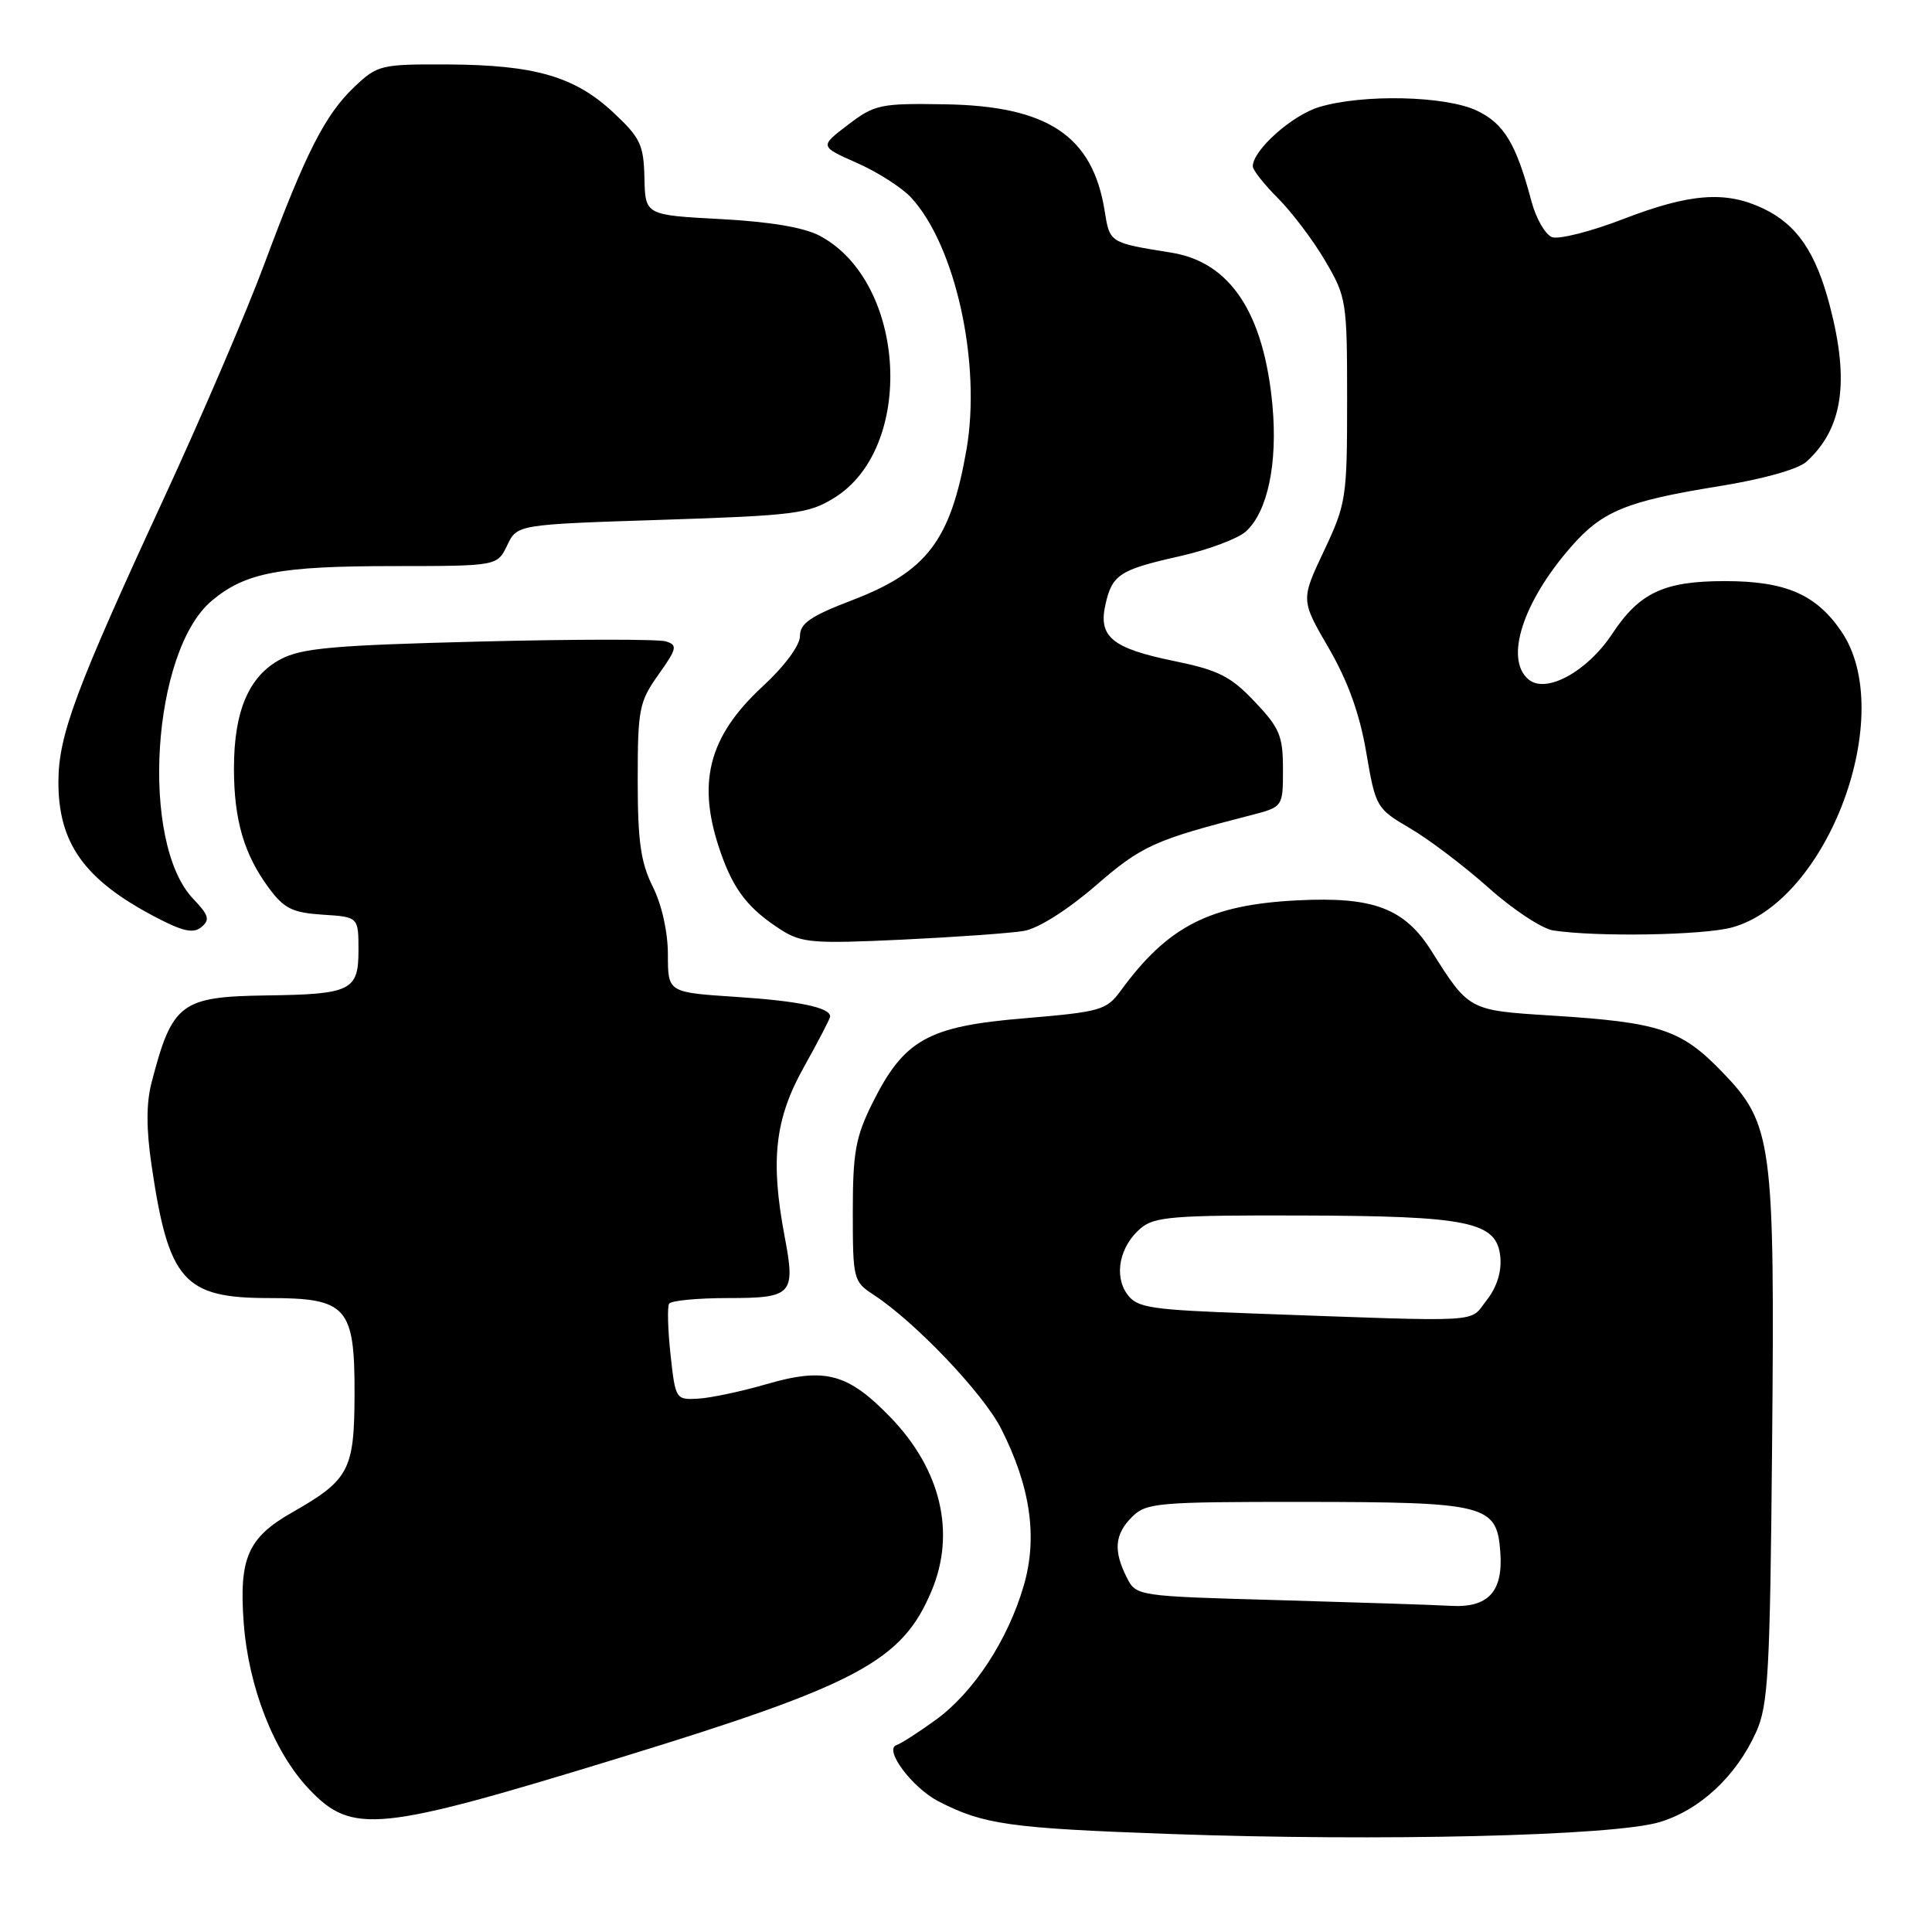 <?xml version="1.0" encoding="UTF-8" standalone="no"?>
<!DOCTYPE svg PUBLIC "-//W3C//DTD SVG 1.1//EN" "http://www.w3.org/Graphics/SVG/1.1/DTD/svg11.dtd" >
<svg xmlns="http://www.w3.org/2000/svg" xmlns:xlink="http://www.w3.org/1999/xlink" version="1.1" viewBox="0 0 256 256">
 <g >
 <path fill="currentColor"
d=" M 219.87 241.45 C 225.24 239.85 230.06 235.36 232.70 229.50 C 234.30 225.95 234.54 221.68 234.81 191.70 C 235.18 151.23 234.87 148.93 228.16 142.00 C 222.72 136.38 219.93 135.47 205.50 134.56 C 194.62 133.88 194.64 133.89 189.67 126.00 C 186.10 120.35 181.98 118.79 171.94 119.30 C 160.29 119.88 154.75 122.72 148.50 131.28 C 146.62 133.85 145.84 134.08 135.71 134.93 C 122.95 135.99 119.79 137.76 115.60 146.17 C 113.37 150.66 113.00 152.69 113.00 160.58 C 113.00 169.50 113.08 169.82 115.75 171.56 C 121.26 175.16 130.27 184.62 132.65 189.30 C 136.55 196.98 137.52 203.71 135.65 210.11 C 133.55 217.33 128.99 224.27 123.98 227.90 C 121.72 229.54 119.38 231.04 118.78 231.24 C 117.08 231.81 120.87 236.88 124.34 238.68 C 130.30 241.76 133.76 242.25 155.00 243.01 C 182.96 244.01 213.73 243.27 219.87 241.45 Z  M 82.13 232.91 C 113.73 223.22 119.56 220.09 123.45 210.77 C 126.66 203.09 124.68 194.74 118.02 187.83 C 112.34 181.95 109.32 181.15 101.52 183.42 C 98.21 184.38 94.15 185.24 92.50 185.33 C 89.55 185.50 89.49 185.41 88.85 179.50 C 88.49 176.20 88.41 173.16 88.66 172.75 C 88.91 172.34 92.42 172.00 96.45 172.00 C 105.00 172.00 105.43 171.54 103.97 163.85 C 102.06 153.75 102.67 148.28 106.50 141.43 C 108.42 137.99 110.00 134.96 110.00 134.69 C 110.00 133.50 105.81 132.63 97.50 132.09 C 88.50 131.50 88.50 131.50 88.50 126.50 C 88.50 123.50 87.70 119.90 86.50 117.50 C 84.90 114.29 84.50 111.49 84.50 103.38 C 84.50 93.95 84.69 93.00 87.24 89.40 C 89.70 85.94 89.81 85.48 88.24 84.99 C 87.28 84.68 76.15 84.69 63.50 85.01 C 44.17 85.50 39.97 85.87 37.17 87.36 C 32.97 89.60 31.00 94.21 31.00 101.82 C 31.00 108.67 32.34 113.23 35.65 117.70 C 37.65 120.39 38.76 120.94 42.76 121.20 C 47.50 121.50 47.50 121.50 47.50 125.95 C 47.50 131.26 46.50 131.75 35.32 131.90 C 23.94 132.06 22.82 132.91 20.08 143.46 C 19.37 146.18 19.37 149.62 20.09 154.46 C 22.34 169.73 24.35 172.00 35.63 172.00 C 45.98 172.00 47.01 173.15 46.98 184.75 C 46.95 194.81 46.28 196.09 38.70 200.41 C 32.85 203.74 31.66 206.45 32.29 215.00 C 32.92 223.56 36.30 232.17 40.94 237.06 C 46.68 243.10 50.02 242.76 82.13 232.91 Z  M 135.69 123.35 C 137.58 123.02 141.43 120.59 145.16 117.37 C 151.28 112.06 152.93 111.31 165.75 108.02 C 170.00 106.92 170.00 106.92 170.00 101.92 C 170.00 97.51 169.56 96.45 166.25 92.97 C 163.08 89.62 161.45 88.80 155.63 87.60 C 147.40 85.92 145.53 84.40 146.46 80.18 C 147.35 76.14 148.31 75.50 156.33 73.70 C 160.09 72.85 164.03 71.38 165.09 70.42 C 167.96 67.82 169.31 61.42 168.61 53.75 C 167.48 41.49 163.02 34.73 155.22 33.48 C 147.00 32.16 147.05 32.20 146.37 27.93 C 144.78 17.99 138.83 14.03 125.18 13.82 C 116.64 13.68 115.90 13.84 112.36 16.54 C 108.60 19.40 108.60 19.40 113.55 21.59 C 116.27 22.79 119.49 24.85 120.70 26.15 C 126.62 32.53 130.05 48.15 128.06 59.60 C 125.96 71.62 122.82 75.75 112.86 79.55 C 107.39 81.65 106.00 82.60 106.00 84.28 C 106.00 85.51 103.97 88.26 101.07 90.94 C 93.81 97.65 92.26 103.82 95.53 113.07 C 97.26 117.99 99.20 120.45 103.50 123.21 C 106.21 124.94 107.76 125.06 119.50 124.51 C 126.65 124.17 133.94 123.65 135.69 123.35 Z  M 25.60 119.10 C 18.52 111.69 20.10 86.30 28.05 79.61 C 32.50 75.87 37.00 75.01 52.20 75.01 C 65.89 75.00 65.89 75.00 67.21 72.25 C 68.52 69.50 68.52 69.50 87.68 68.88 C 105.30 68.31 107.15 68.07 110.54 65.97 C 121.30 59.33 120.12 37.41 108.67 31.27 C 106.57 30.14 102.13 29.39 95.50 29.03 C 85.50 28.50 85.50 28.50 85.39 23.57 C 85.29 19.17 84.85 18.25 81.25 14.89 C 76.15 10.13 70.85 8.60 59.32 8.54 C 50.46 8.50 50.03 8.61 46.97 11.50 C 43.07 15.20 40.52 20.22 35.02 35.00 C 32.67 41.33 26.69 55.27 21.73 66.00 C 10.04 91.30 7.77 97.38 7.74 103.52 C 7.70 111.67 11.13 116.52 20.40 121.41 C 24.20 123.42 25.61 123.74 26.69 122.84 C 27.85 121.88 27.67 121.26 25.60 119.10 Z  M 229.50 122.89 C 242.26 119.39 251.43 94.59 244.00 83.68 C 240.64 78.75 236.60 77.00 228.55 77.00 C 220.50 77.00 217.24 78.52 213.64 83.97 C 210.32 88.99 204.87 91.97 202.55 90.04 C 199.32 87.36 201.78 79.73 208.24 72.38 C 212.34 67.71 215.56 66.40 227.69 64.44 C 233.56 63.50 238.23 62.19 239.35 61.19 C 244.16 56.83 245.10 50.65 242.48 40.59 C 240.62 33.43 238.10 29.75 233.62 27.62 C 228.64 25.26 223.93 25.62 215.10 29.02 C 210.80 30.68 206.54 31.76 205.64 31.42 C 204.75 31.07 203.52 28.93 202.92 26.65 C 200.90 19.04 199.28 16.36 195.69 14.66 C 191.55 12.69 180.60 12.44 174.81 14.18 C 171.21 15.25 166.00 19.91 166.00 22.04 C 166.00 22.53 167.51 24.44 169.35 26.28 C 171.19 28.13 174.01 31.85 175.60 34.57 C 178.41 39.35 178.50 39.91 178.50 53.00 C 178.50 65.99 178.38 66.75 175.43 73.00 C 172.36 79.50 172.36 79.50 176.06 85.87 C 178.60 90.25 180.16 94.56 181.03 99.67 C 182.28 106.97 182.37 107.13 186.85 109.76 C 189.35 111.22 194.04 114.78 197.26 117.65 C 200.48 120.53 204.33 123.06 205.81 123.29 C 211.59 124.17 225.70 123.93 229.50 122.89 Z  M 169.53 212.03 C 150.56 211.50 150.56 211.50 149.29 209.00 C 147.51 205.46 147.70 203.30 150.00 201.00 C 151.87 199.13 153.32 199.00 172.75 199.01 C 196.97 199.03 198.34 199.38 198.80 205.65 C 199.19 210.92 197.19 213.08 192.18 212.78 C 190.16 212.66 179.96 212.33 169.53 212.03 Z  M 166.17 174.05 C 152.34 173.55 150.69 173.30 149.37 171.50 C 147.56 169.02 148.36 165.12 151.15 162.75 C 152.97 161.21 155.54 161.01 172.36 161.06 C 194.68 161.12 198.34 161.88 198.80 166.55 C 198.99 168.51 198.33 170.58 196.98 172.30 C 194.60 175.32 197.29 175.17 166.17 174.05 Z "/>
</g>
</svg>